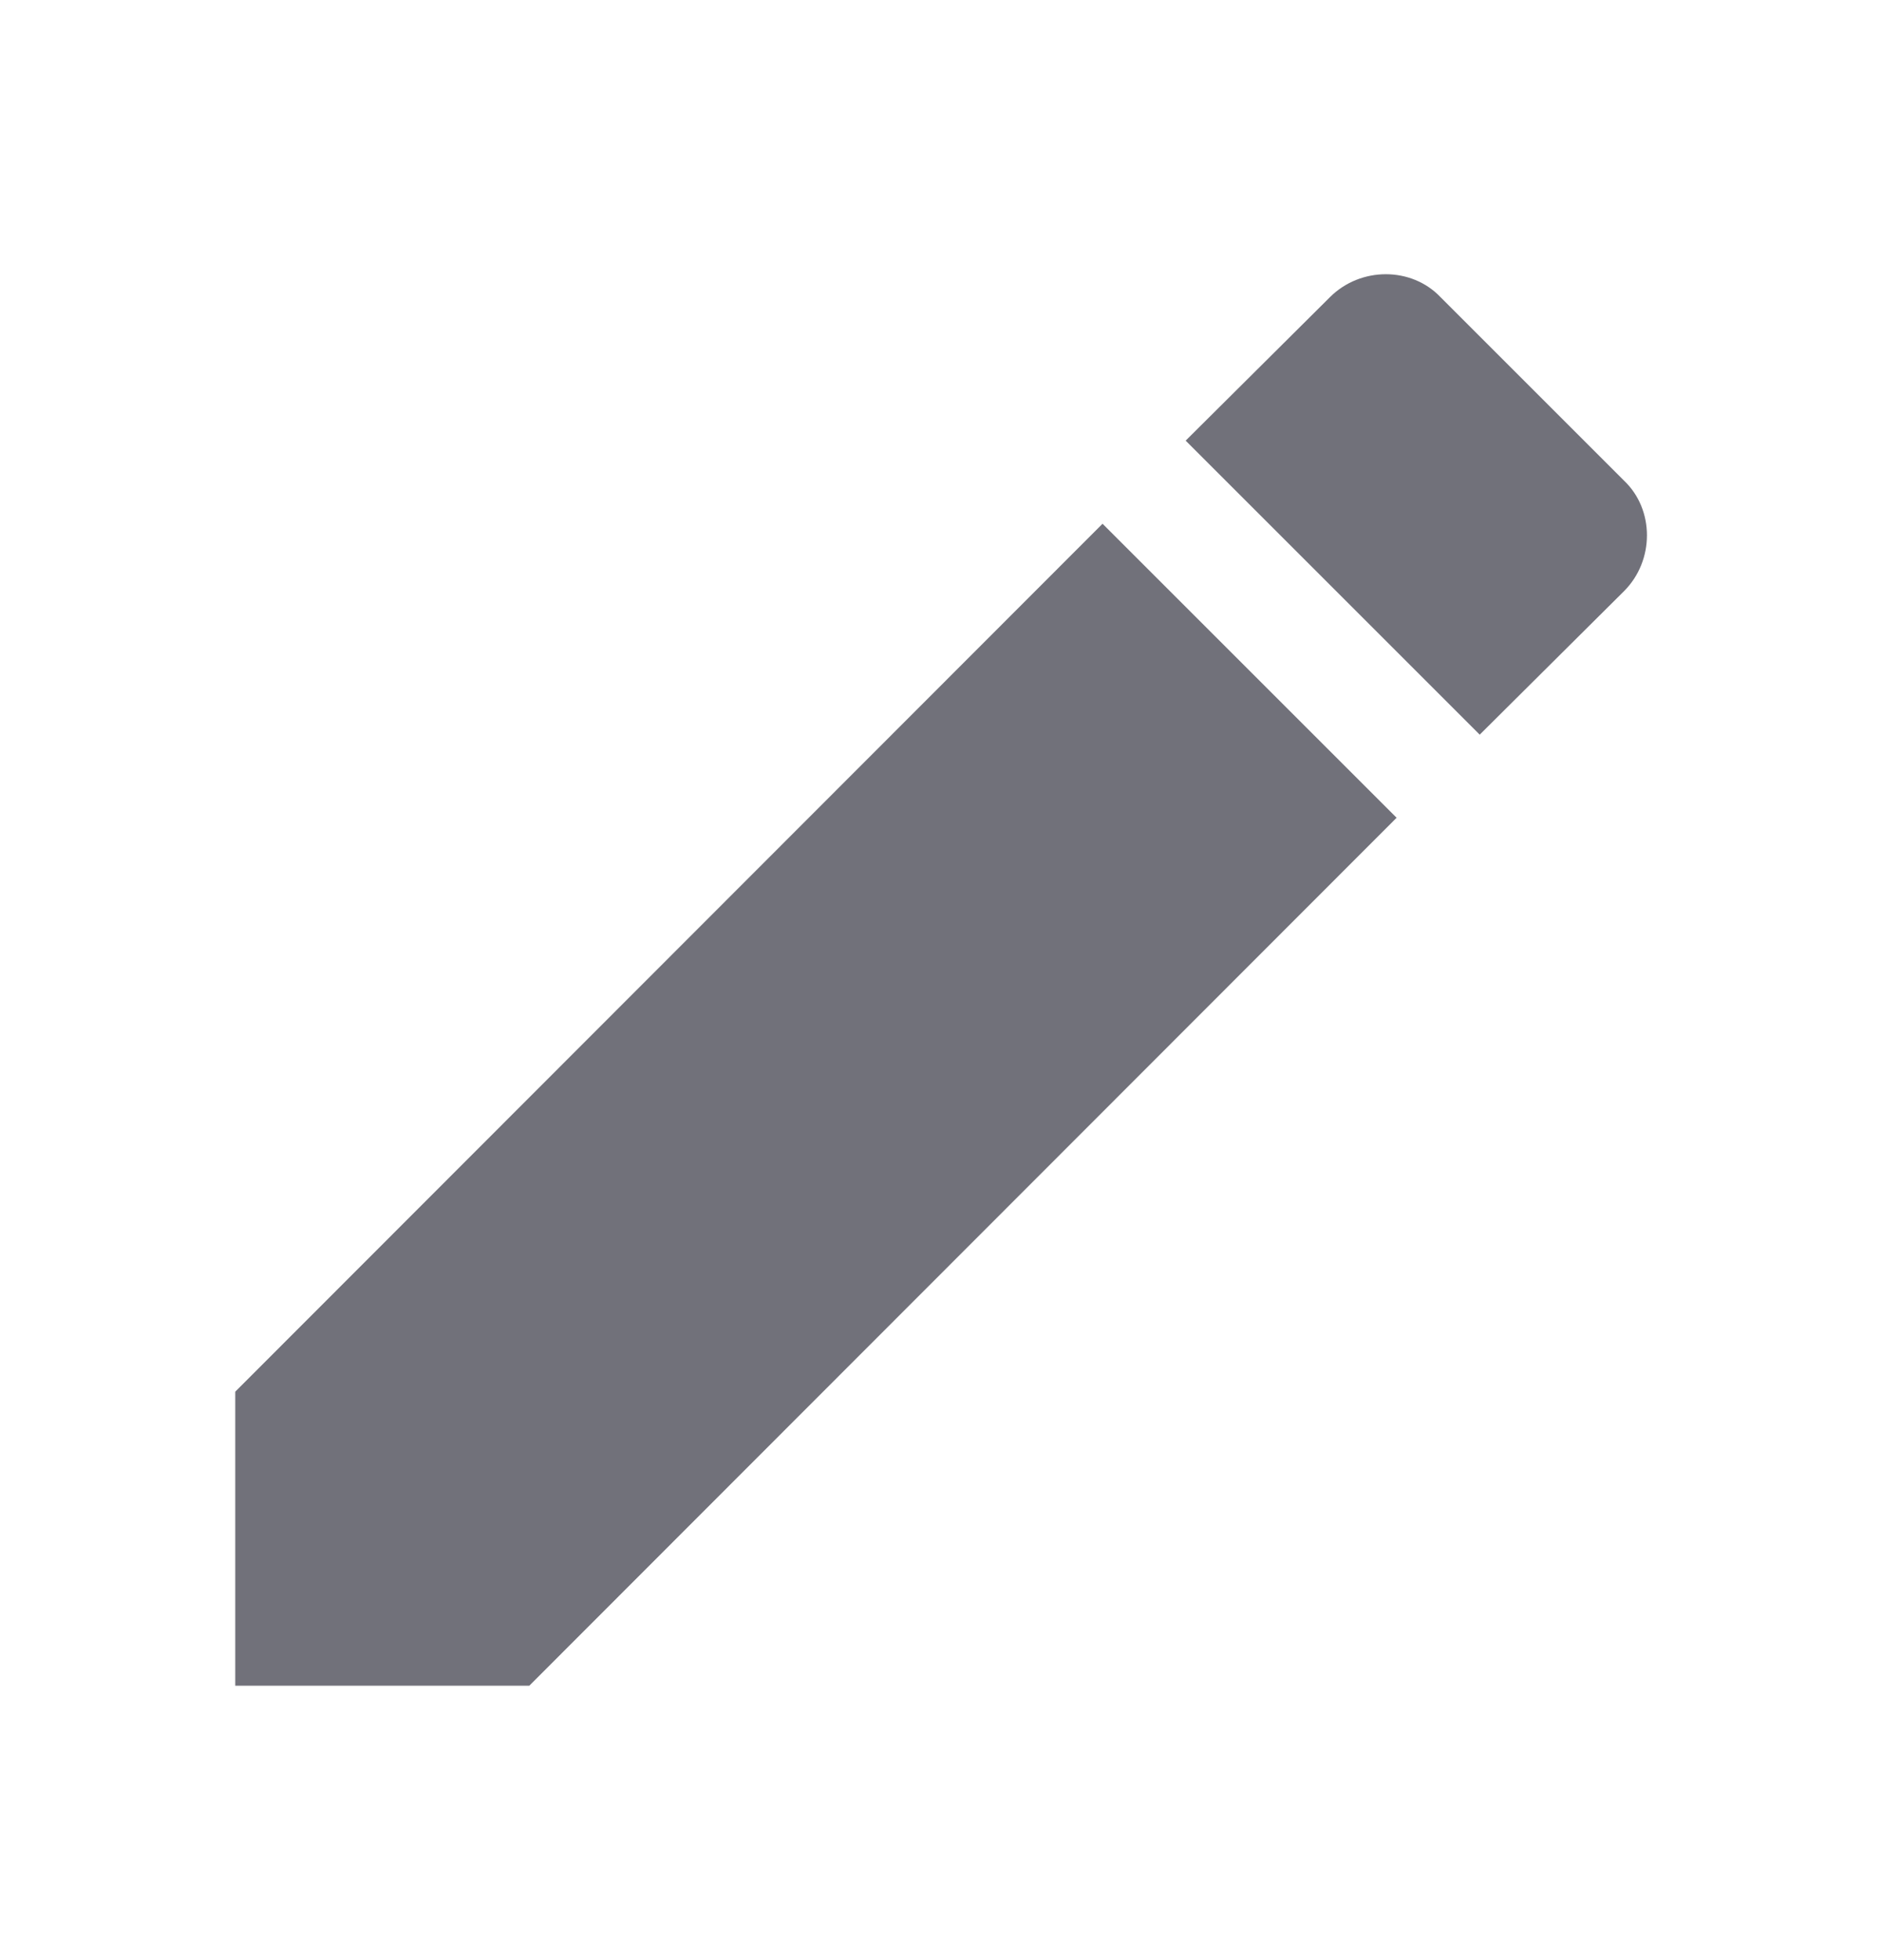 <svg width="24" height="25" viewBox="0 0 24 25" fill="none" xmlns="http://www.w3.org/2000/svg" class="svg-fill">
<path d="M20.71 7.54C21.1 7.15 21.1 6.5 20.71 6.13L18.37 3.79C18 3.4 17.35 3.4 16.96 3.79L15.12 5.62L18.87 9.37M3 17.75V21.5H6.75L17.81 10.43L14.06 6.68L3 17.75Z" fill="#71717A"/>
</svg>
